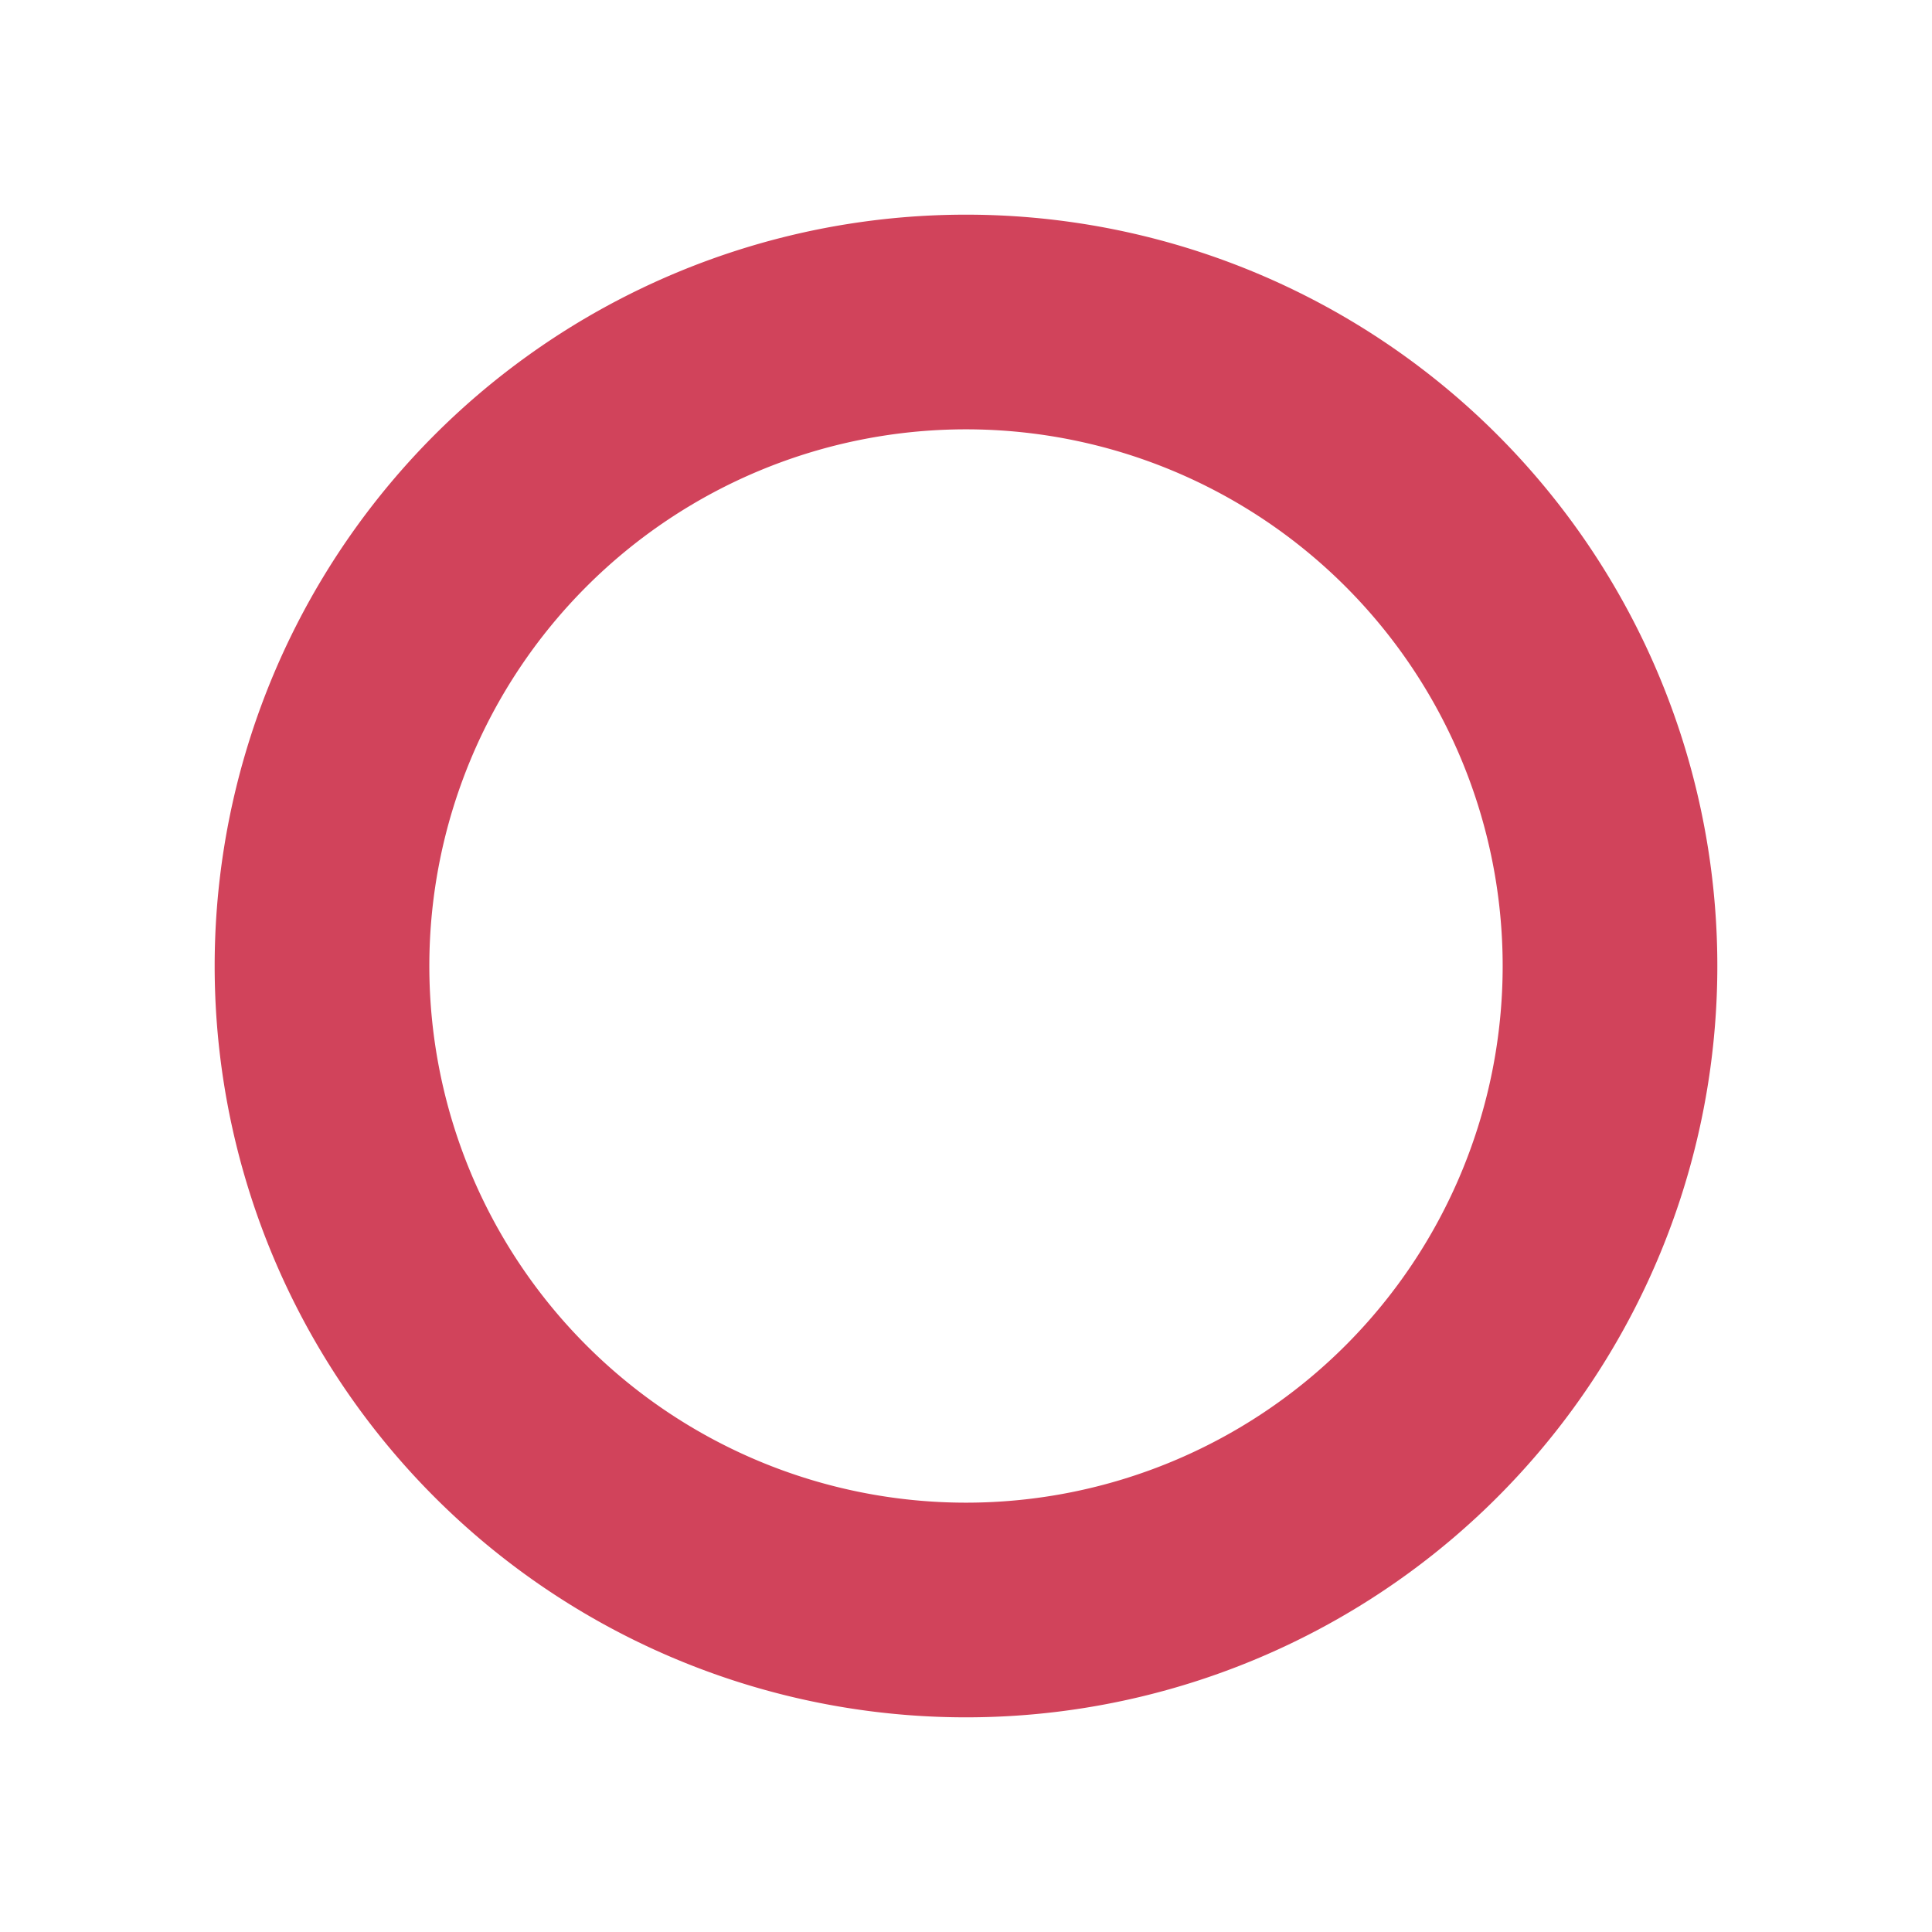 <svg xmlns="http://www.w3.org/2000/svg" width="18" height="18" fill="none"><path fill="#D1435B" fill-rule="evenodd" d="M9 14A5 5 0 1 0 9 4a5 5 0 0 0 0 10zm0 2A7 7 0 1 0 9 2a7 7 0 0 0 0 14z" clip-rule="evenodd"/></svg>
